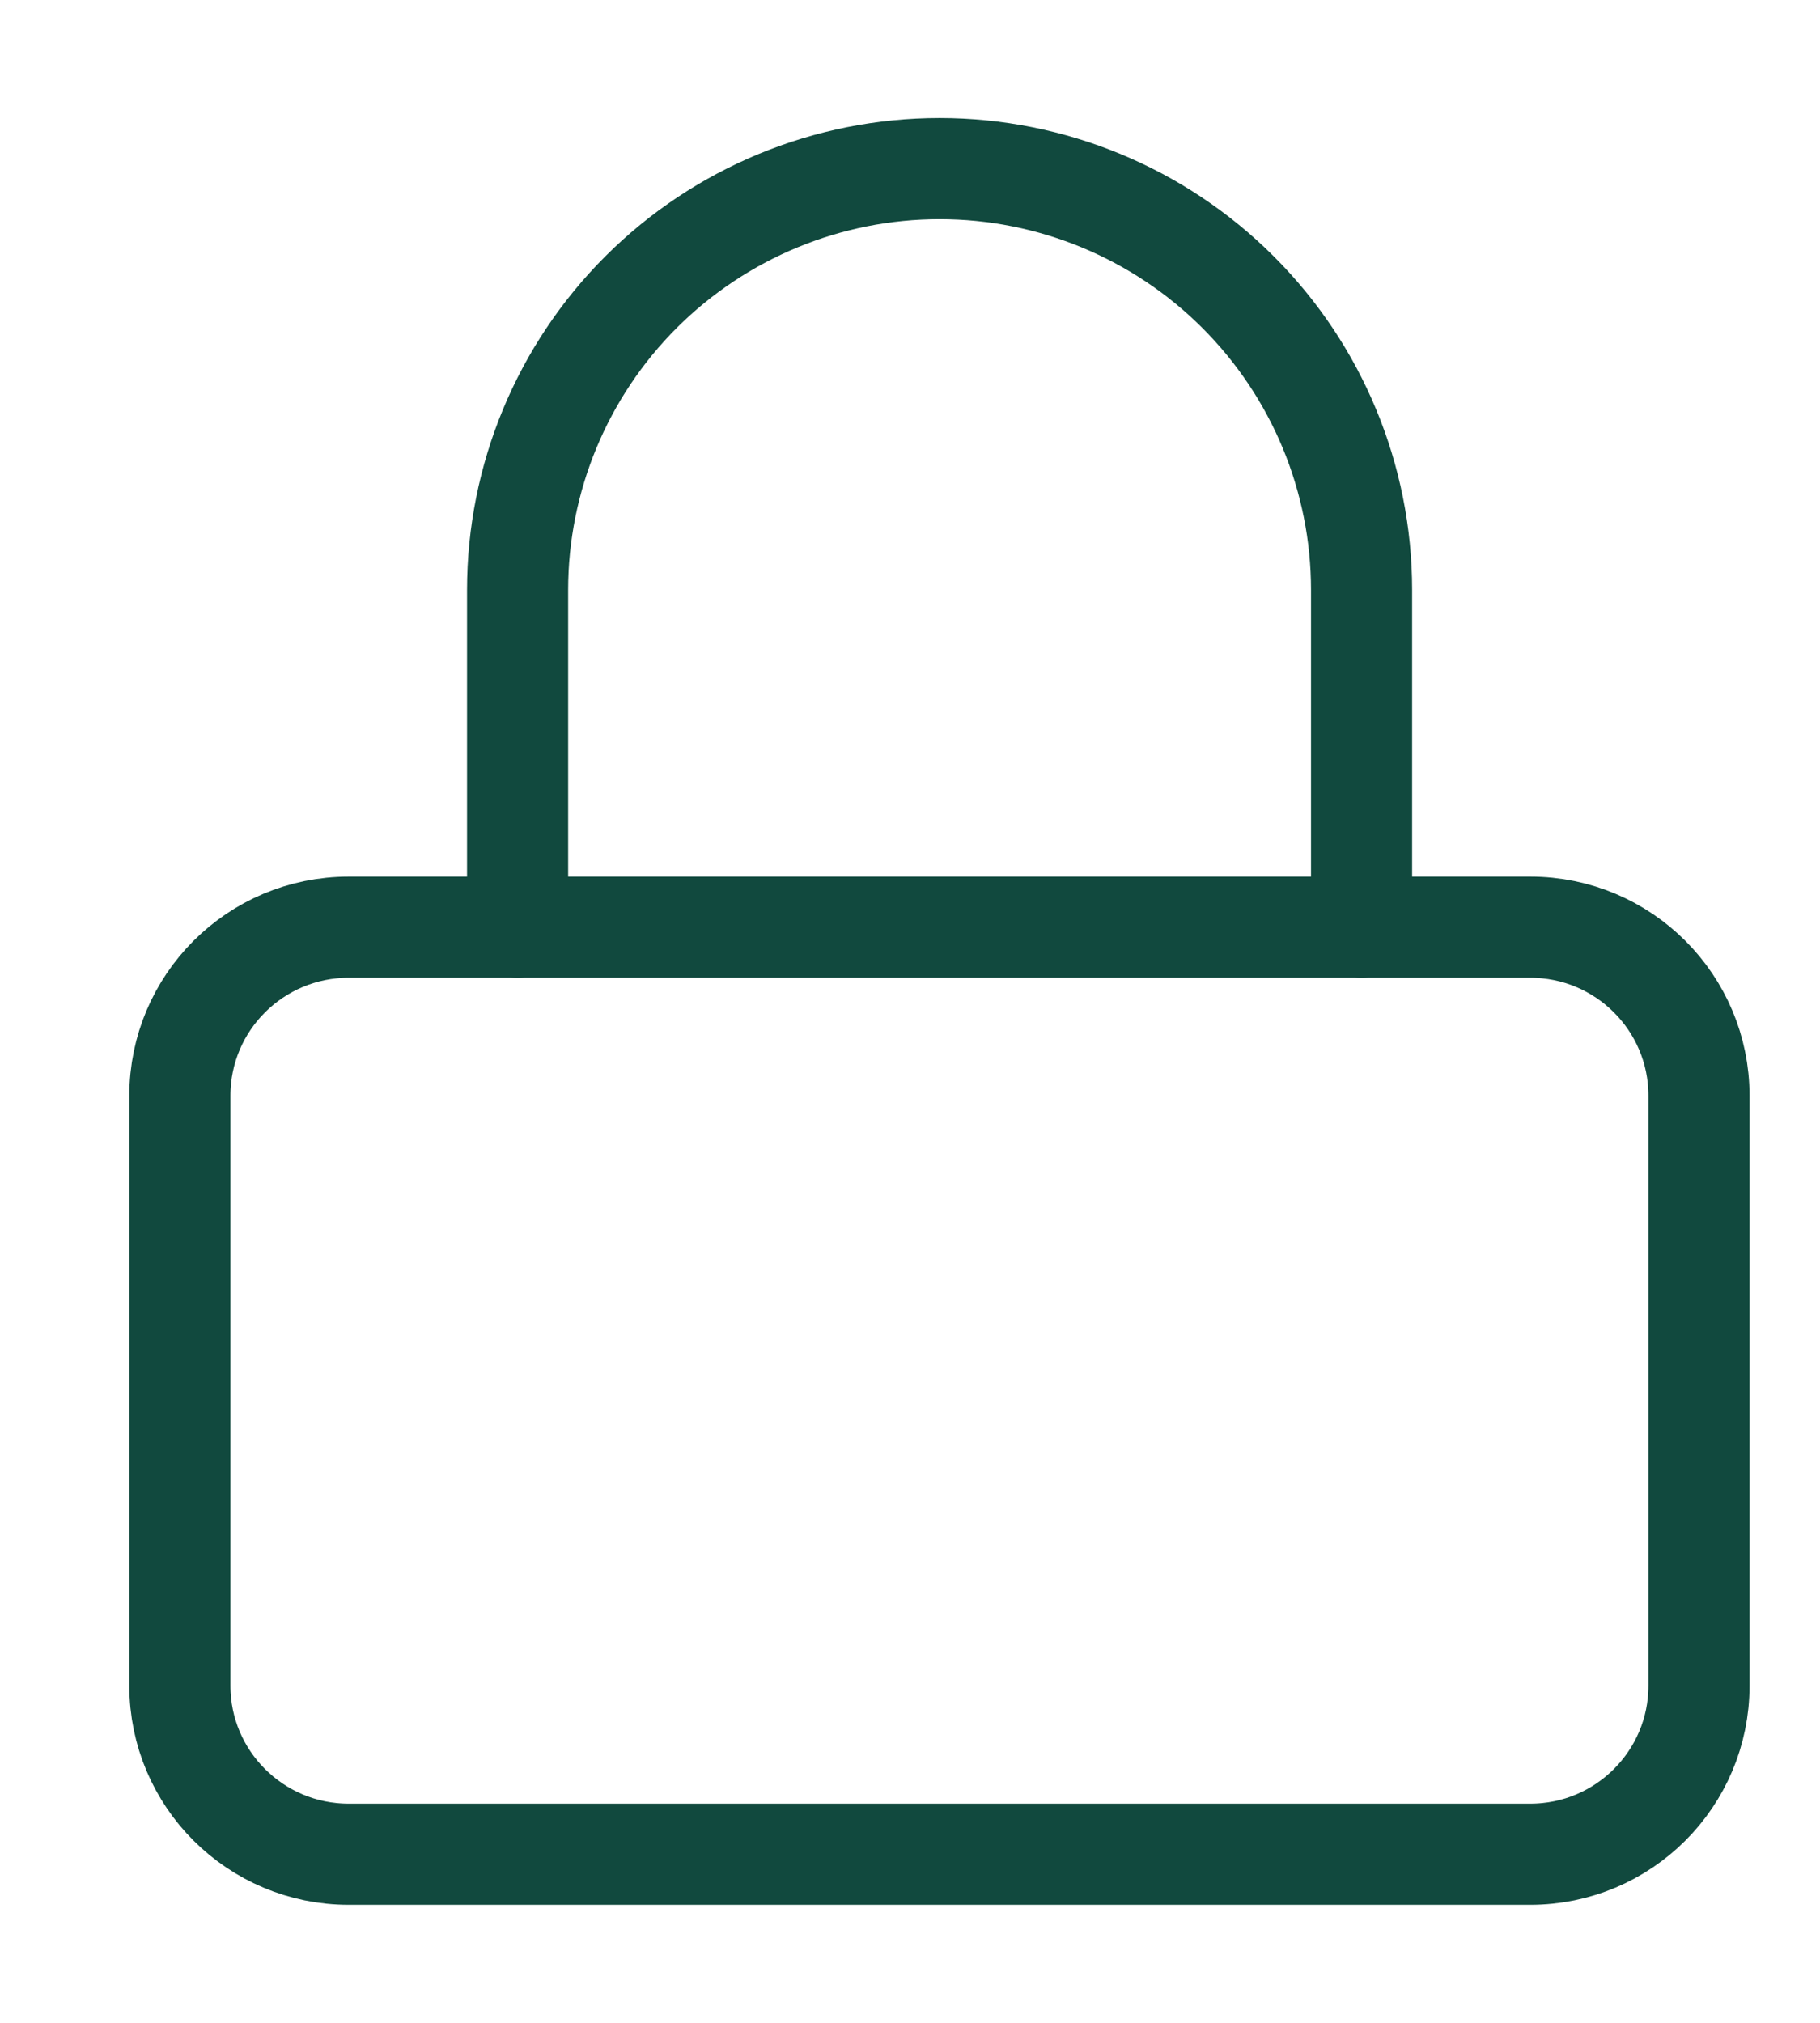 <svg width="18" height="20" viewBox="0 0 18 20" fill="none" xmlns="http://www.w3.org/2000/svg">
<path d="M15.134 9.167H3.449C2.527 9.167 1.779 9.913 1.779 10.833V16.667C1.779 17.587 2.527 18.333 3.449 18.333H15.134C16.056 18.333 16.803 17.587 16.803 16.667V10.833C16.803 9.913 16.056 9.167 15.134 9.167Z" stroke="#11493E" stroke-linecap="round" stroke-linejoin="round"/>
<path d="M5.119 9.167V5.833C5.119 4.728 5.559 3.668 6.341 2.887C7.124 2.106 8.186 1.667 9.293 1.667C10.399 1.667 11.461 2.106 12.243 2.887C13.026 3.668 13.466 4.728 13.466 5.833V9.167" stroke="#11493E" stroke-linecap="round" stroke-linejoin="round"/>
</svg>
